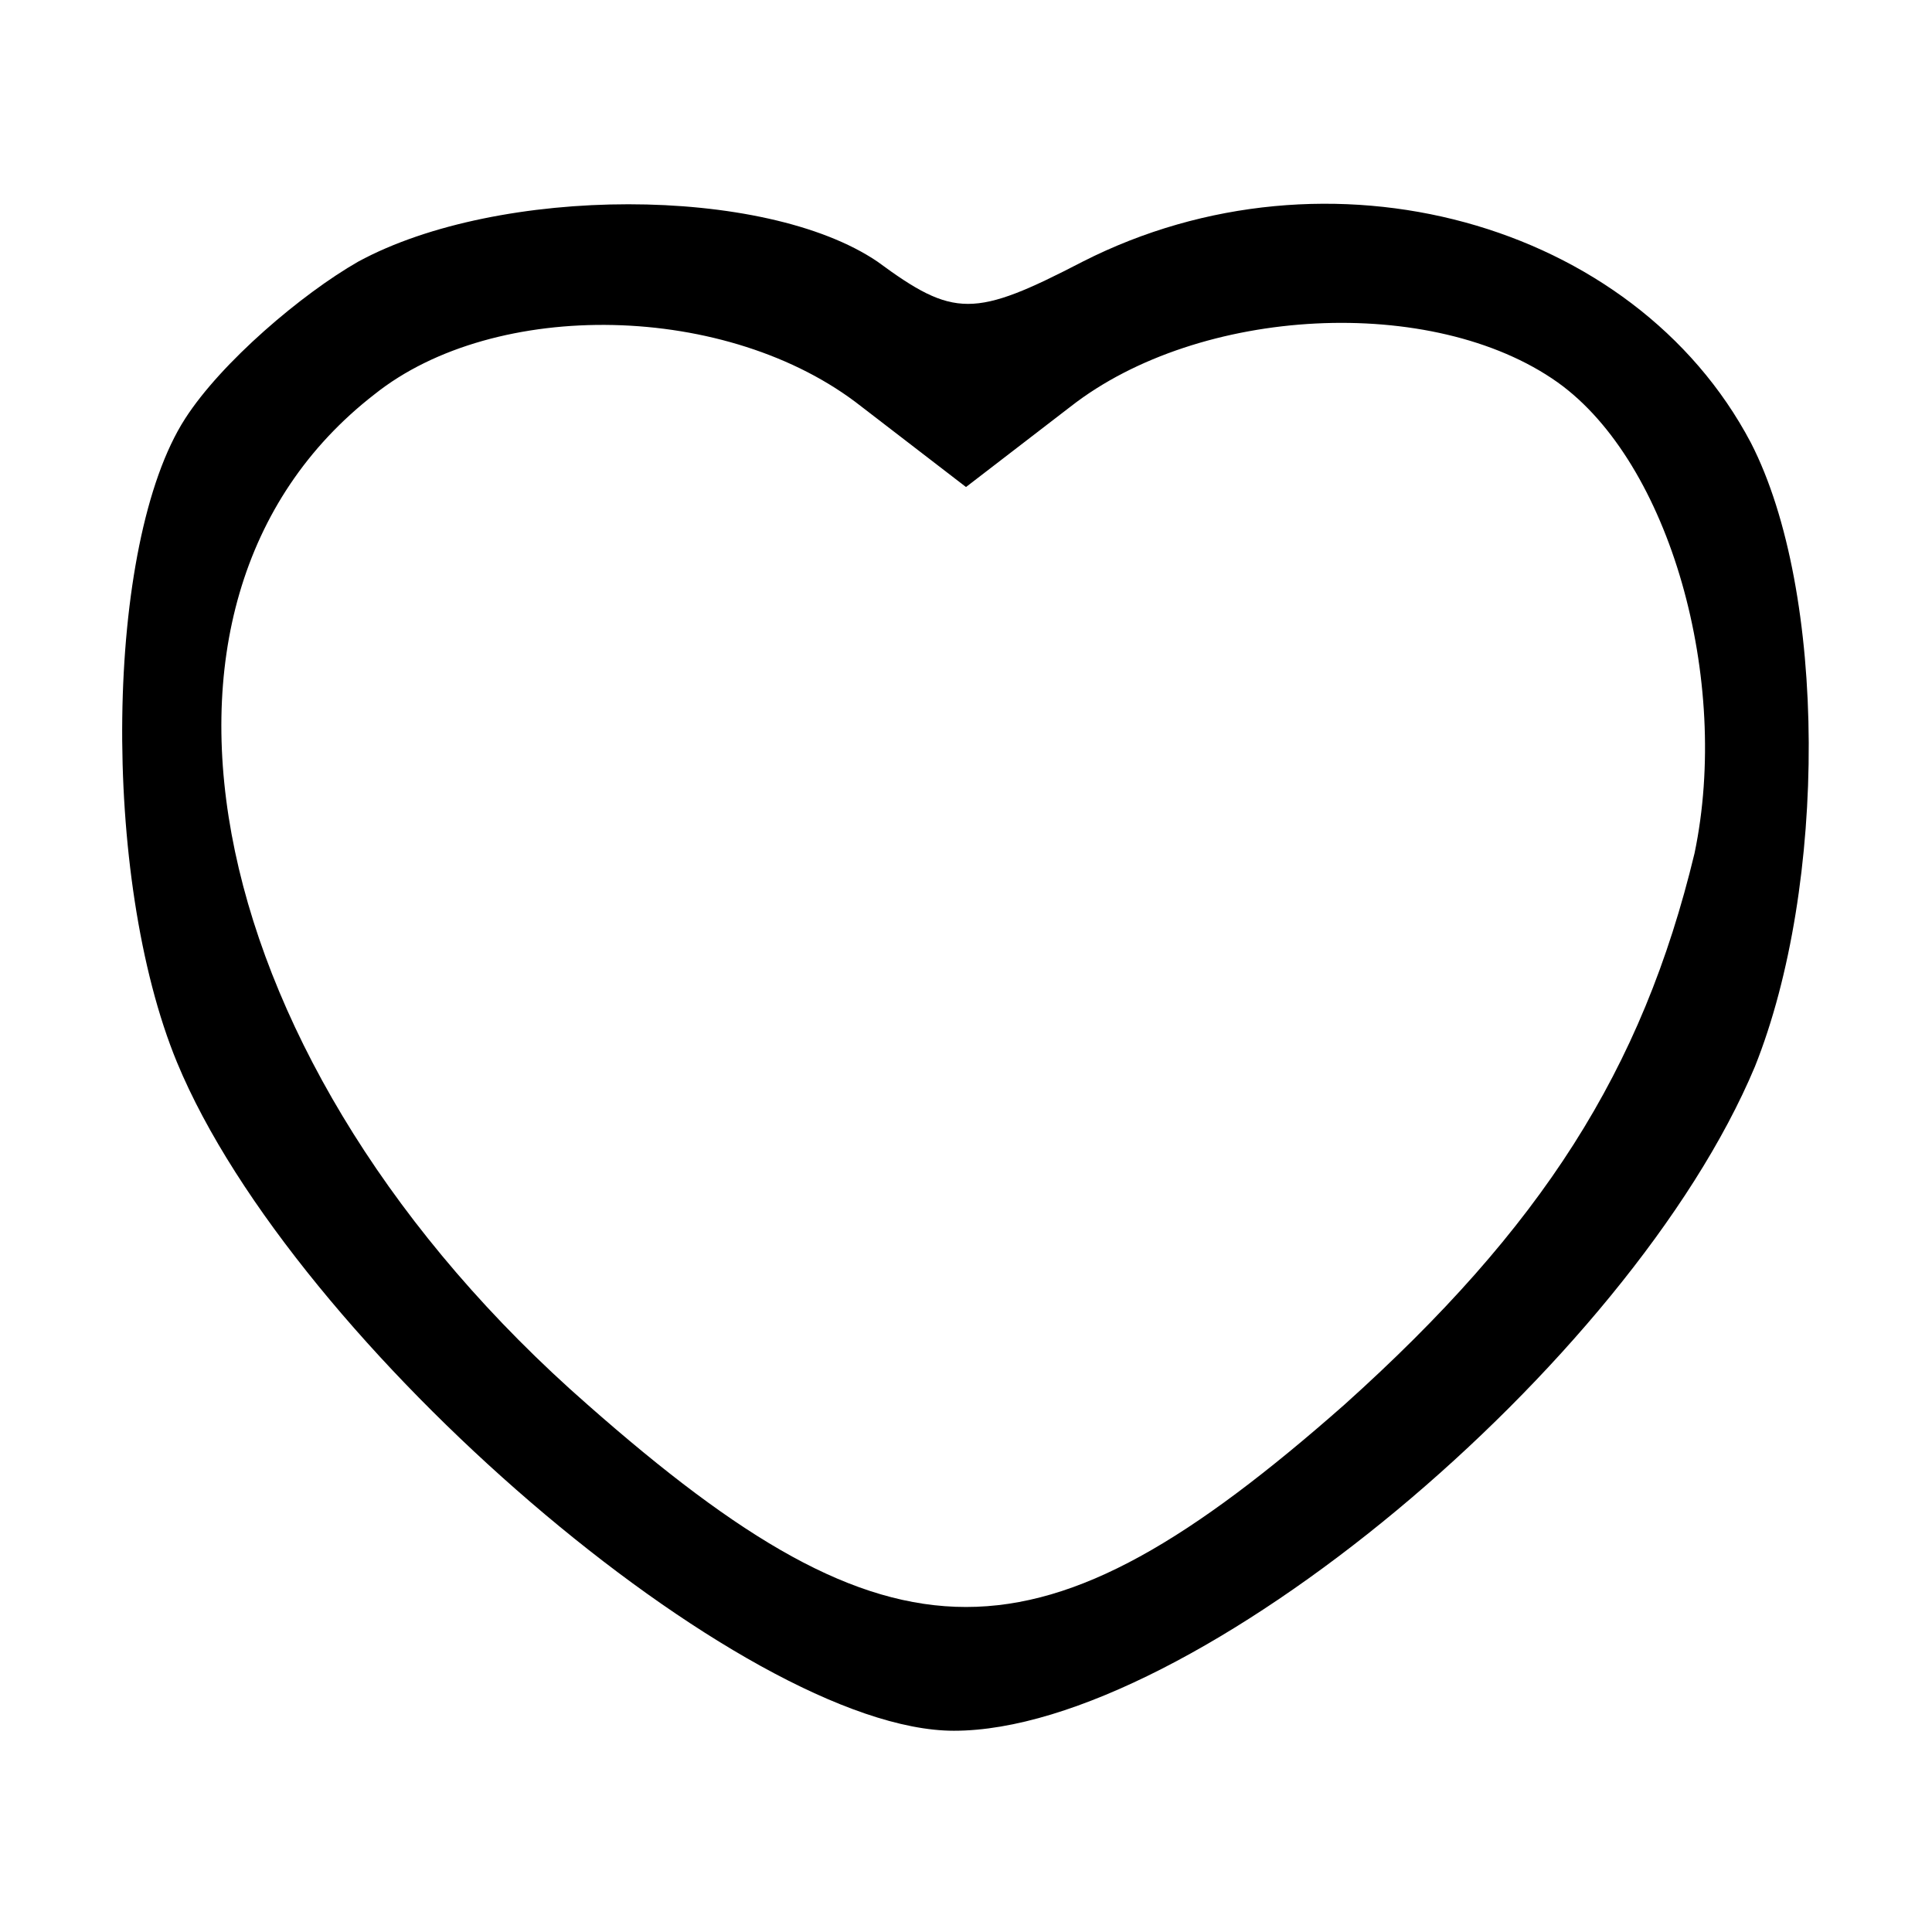 <?xml version="1.0" standalone="no"?>
<!DOCTYPE svg PUBLIC "-//W3C//DTD SVG 20010904//EN"
 "http://www.w3.org/TR/2001/REC-SVG-20010904/DTD/svg10.dtd">
<svg version="1.0" xmlns="http://www.w3.org/2000/svg"
 width="48pt" height="48pt" viewBox="0 0 48 48"
 preserveAspectRatio="xMidYMid meet" class="icon">

<g transform="translate(0,48) scale(0.1,-0.1)"
fill="#000000" stroke="none">
<path d="M89 415 c-14 -8 -34 -25 -43 -39 -20 -31 -21 -114 -2 -160 29 -70
141 -166 193 -166 59 0 168 91 199 165 18 45 18 118 -1 155 -29 55 -105 76
-166 45 -27 -14 -32 -14 -51 0 -28 19 -94 19 -129 0z m125 -36 l26 -20 26 20
c32 25 90 28 121 6 28 -20 43 -74 34 -117 -13 -54 -38 -93 -87 -137 -76 -67
-112 -67 -188 0 -96 84 -120 199 -53 251 30 24 88 23 121 -3z"/>
</g>
</svg>

